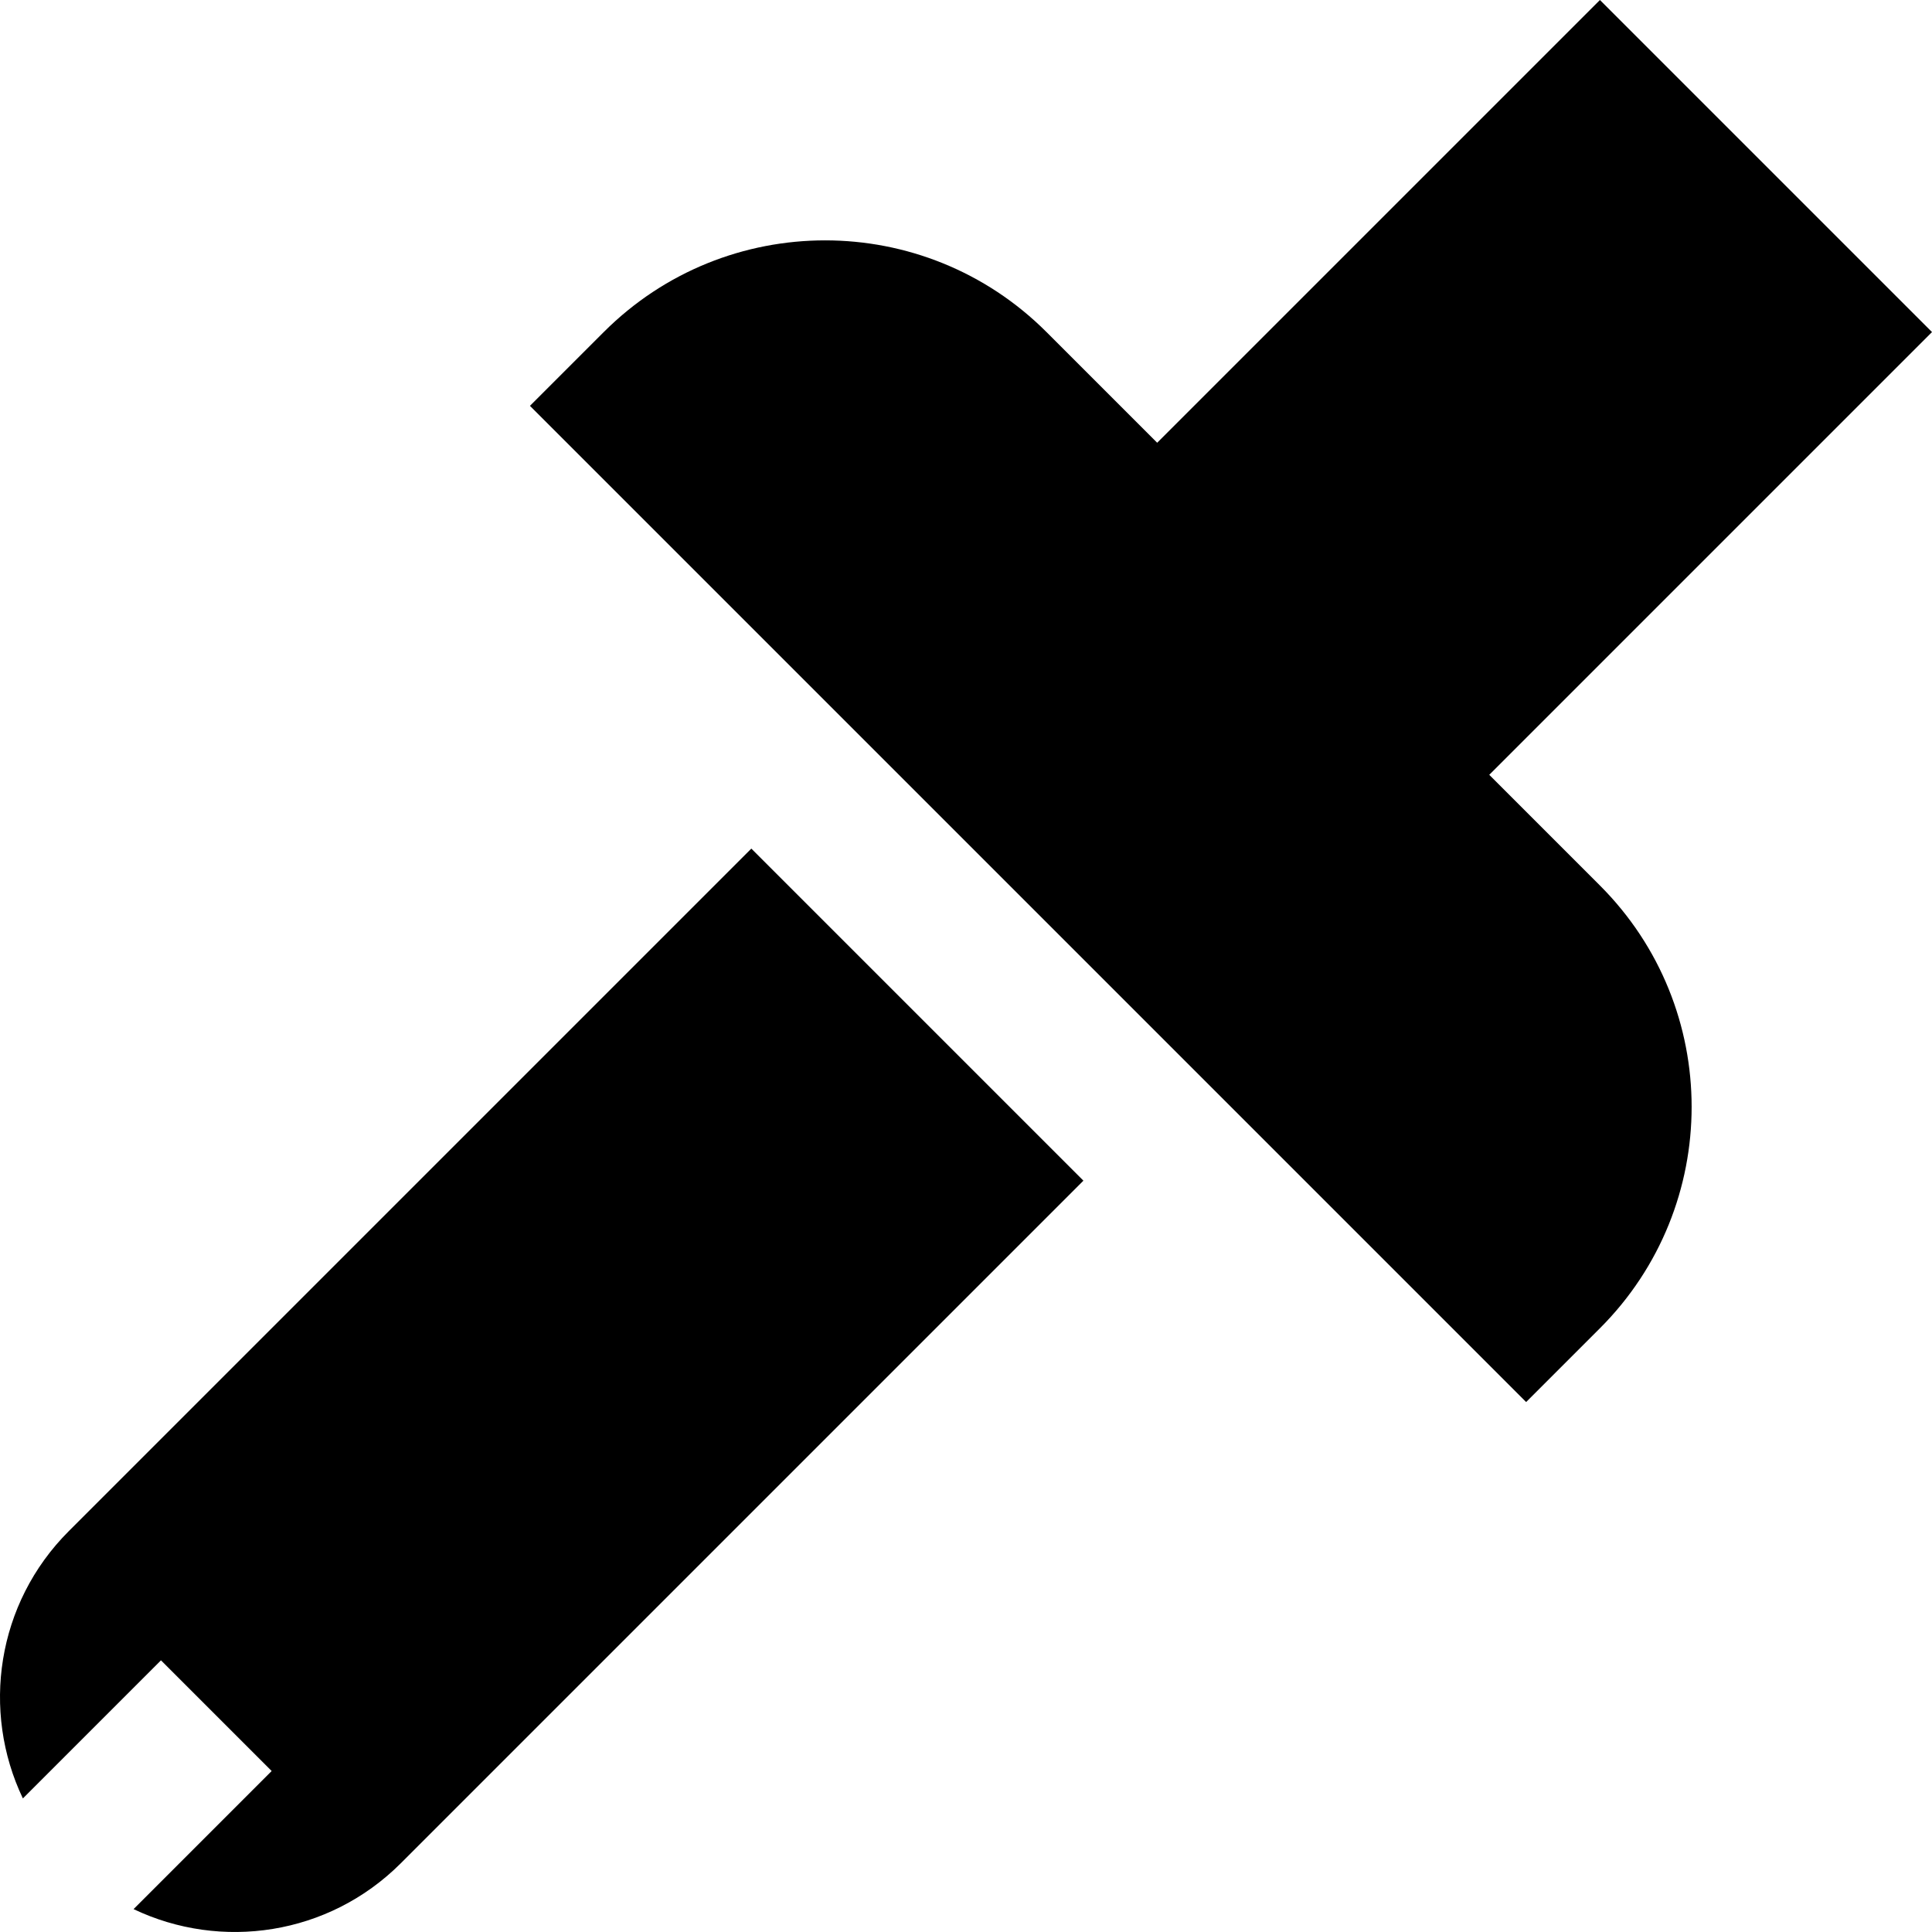 <?xml version="1.0" encoding="iso-8859-1"?>
<!-- Generator: Adobe Illustrator 19.0.0, SVG Export Plug-In . SVG Version: 6.00 Build 0)  -->
<svg version="1.1" id="Layer_1" xmlns="http://www.w3.org/2000/svg" xmlns:xlink="http://www.w3.org/1999/xlink" x="0px" y="0px"
	 viewBox="0 0 512 512" style="enable-background:new 0 0 512 512;" xml:space="preserve">
<g>
	<g>
		<path d="M394.667,205.334L512,88L423.999,0.001L306.665,117.333L277.333,88c-32.402-32.401-84.933-32.401-117.335,0
			l-19.555,19.554l88.001,88.002l88.002,88.002l87.999,87.999L424,352c32.399-32.403,32.4-84.932-0.001-117.333L394.667,205.334z"/>
	</g>
</g>
<g>
	<g>
		<path d="M199.111,224.888L18.216,405.781C-0.94,424.938-4.982,453.472,6.063,476.6l36.597-36.597l29.333,29.333l-36.595,36.598
			c23.13,11.047,51.665,7.005,70.821-12.152L287.113,312.89L199.111,224.888z"/>
	</g>
</g>
<g>
</g>
<g>
</g>
<g>
</g>
<g>
</g>
<g>
</g>
<g>
</g>
<g>
</g>
<g>
</g>
<g>
</g>
<g>
</g>
<g>
</g>
<g>
</g>
<g>
</g>
<g>
</g>
<g>
</g>
</svg>

